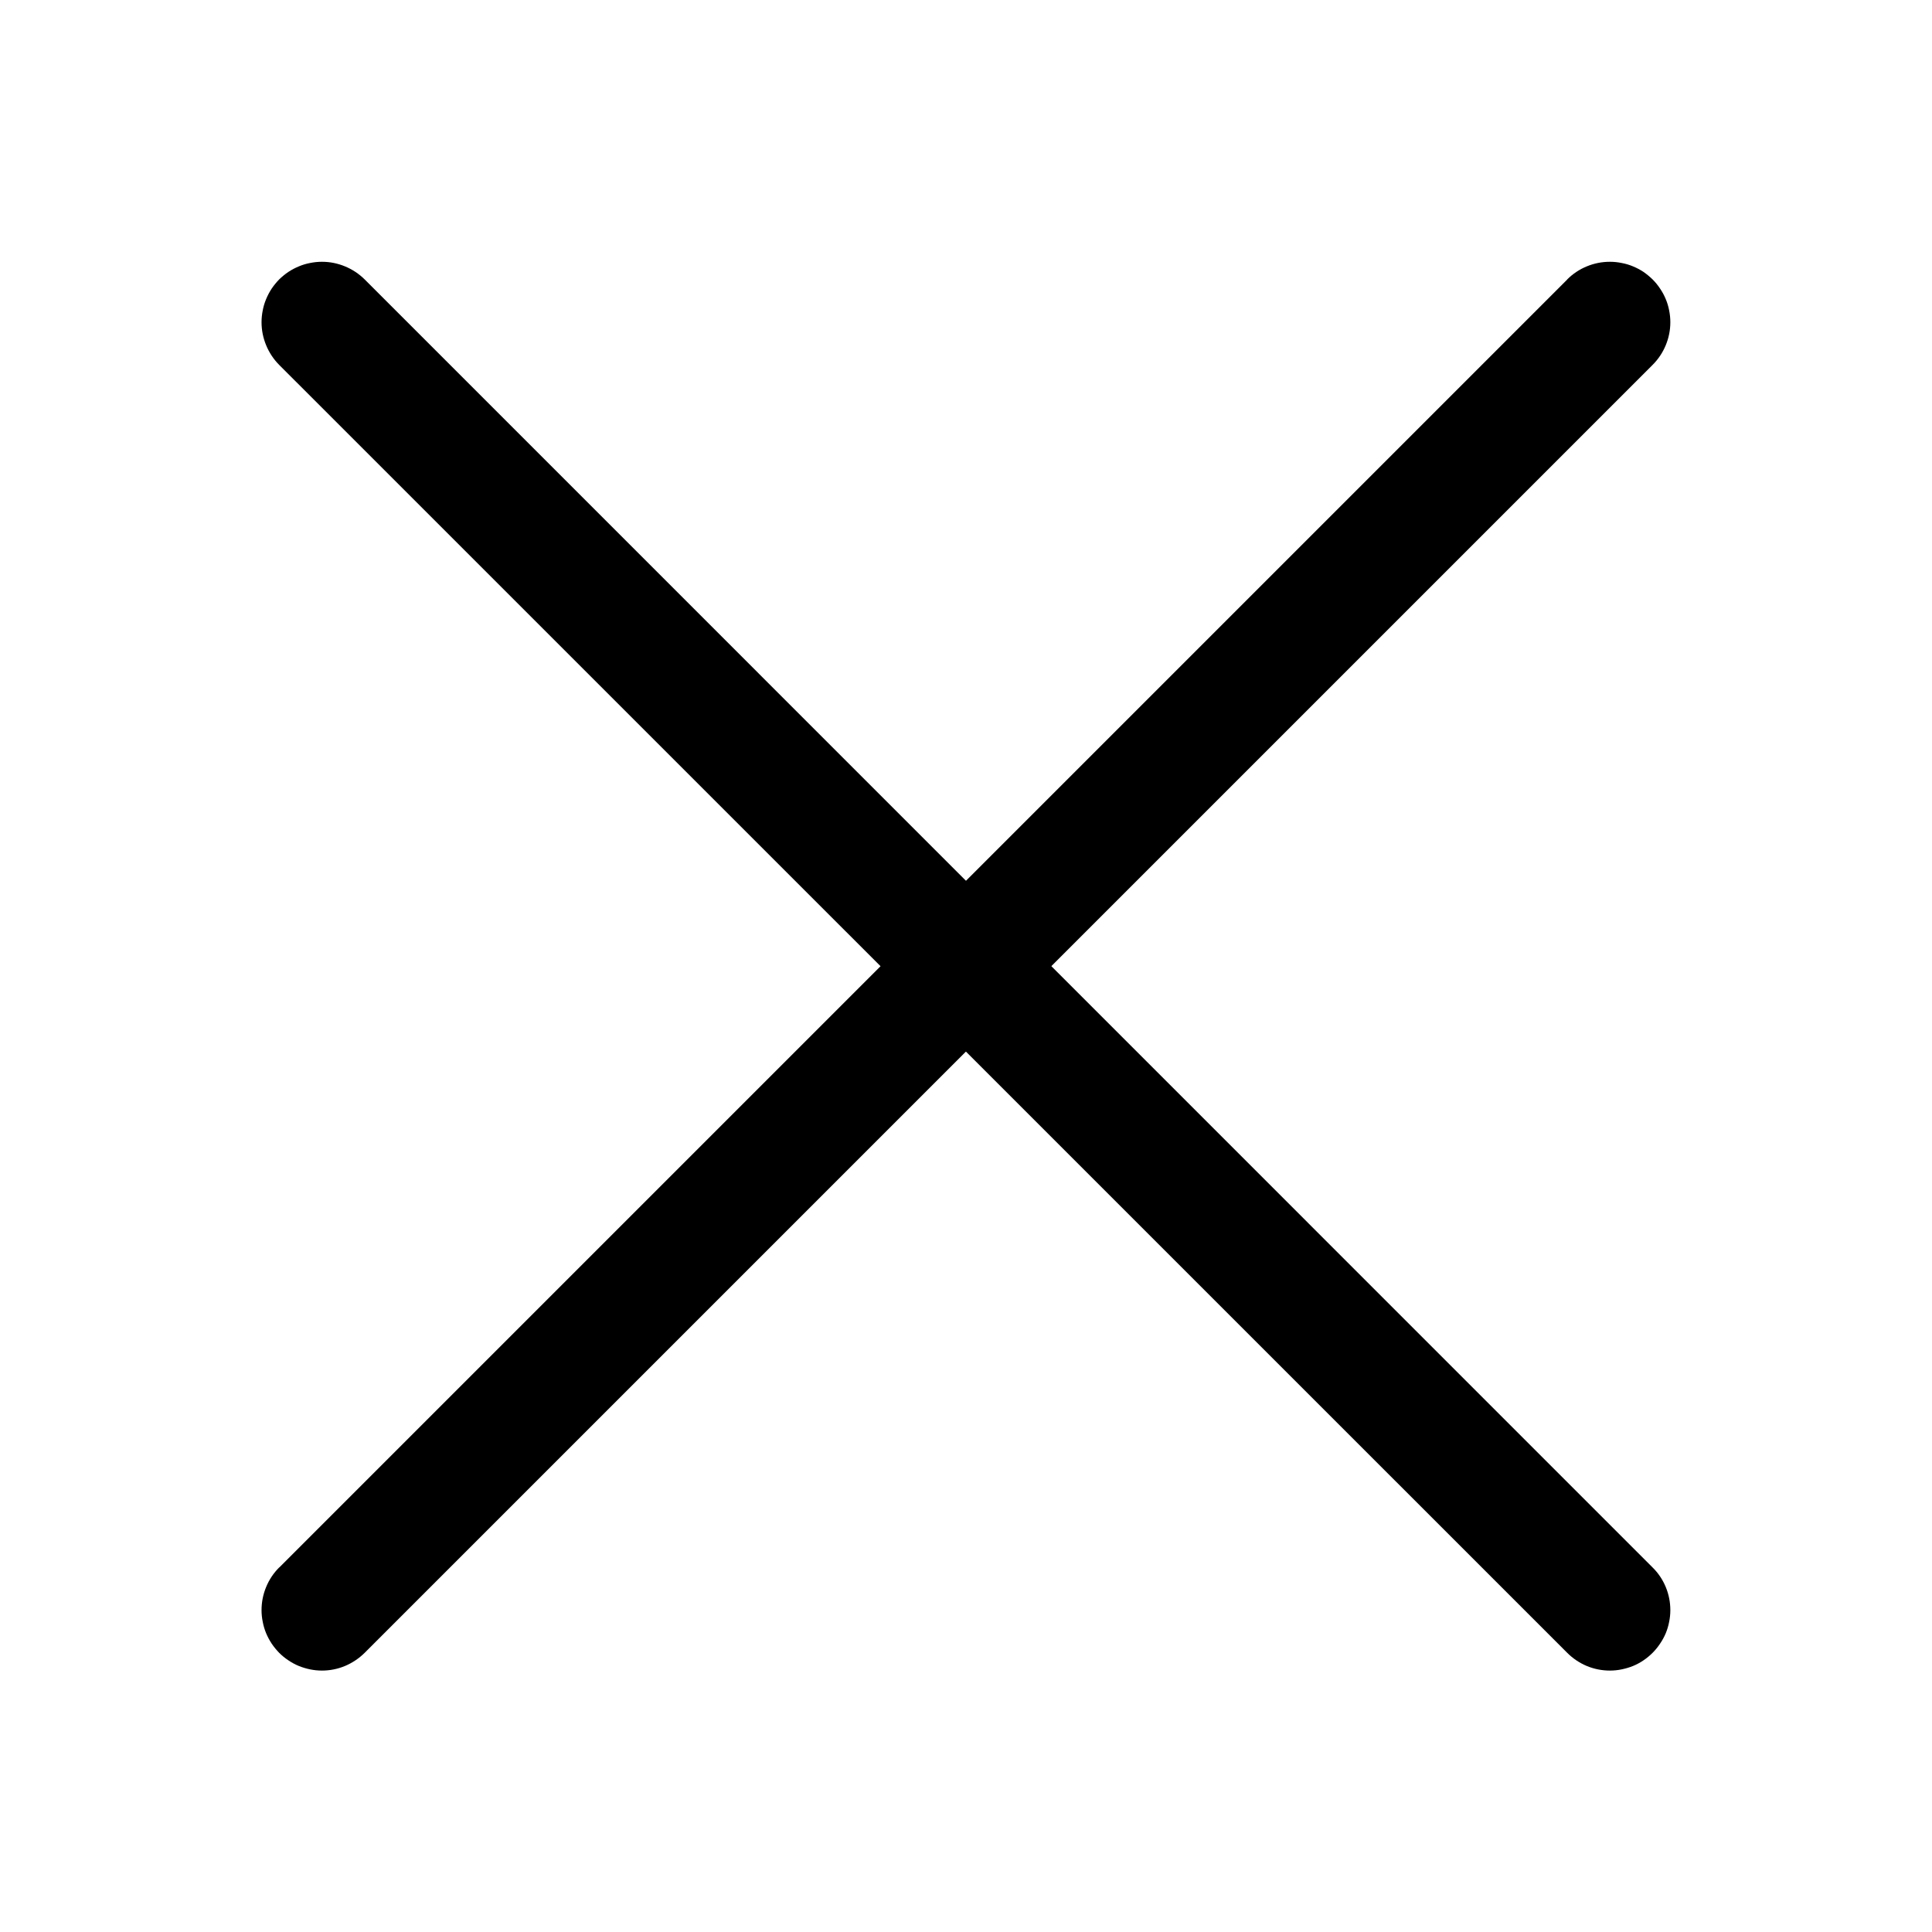 <svg xmlns="http://www.w3.org/2000/svg" xmlns:xlink="http://www.w3.org/1999/xlink" fill="none" version="1.1" width="16"
  height="16" viewBox="0 0 16 16">
  <defs>
    <clipPath id="master_svg0_934_076188">
      <rect x="0" y="0" width="16" height="16" rx="0" />
    </clipPath>
  </defs>
  <g clip-path="url(#master_svg0_934_076188)">
    <g>
      <path
        d="M3.02,2.314L13.686,12.981Q13.757,13.051,13.795,13.143Q13.833,13.235,13.833,13.335Q13.833,13.384,13.823,13.432Q13.814,13.48,13.795,13.526Q13.776,13.571,13.748,13.612Q13.721,13.653,13.686,13.688Q13.651,13.723,13.611,13.75Q13.57,13.778,13.524,13.797Q13.479,13.815,13.43,13.825Q13.382,13.835,13.333,13.835Q13.233,13.835,13.141,13.797Q13.049,13.758,12.979,13.688L2.312,3.022Q2.242,2.951,2.204,2.859Q2.166,2.767,2.166,2.668Q2.166,2.619,2.176,2.57Q2.185,2.522,2.204,2.477Q2.223,2.431,2.25,2.39Q2.278,2.349,2.312,2.314Q2.347,2.28,2.388,2.252Q2.429,2.225,2.475,2.206Q2.52,2.187,2.568,2.178Q2.617,2.168,2.666,2.168Q2.765,2.168,2.857,2.206Q2.949,2.244,3.02,2.314L3.02,2.314Z"
        fill-rule="evenodd" fill="currentColor" fill-opacity="1" style="mix-blend-mode:passthrough" />
    </g>
    <g>
      <path
        d="M13.686,3.022Q13.757,2.951,13.795,2.859Q13.833,2.767,13.833,2.668Q13.833,2.619,13.823,2.57Q13.814,2.522,13.795,2.477Q13.776,2.431,13.748,2.39Q13.721,2.349,13.686,2.314Q13.651,2.28,13.611,2.252Q13.57,2.225,13.524,2.206Q13.479,2.187,13.43,2.178Q13.382,2.168,13.333,2.168Q13.233,2.168,13.141,2.206Q13.049,2.244,12.979,2.314L12.979,2.315L2.313,12.981L2.312,12.981Q2.242,13.051,2.204,13.143Q2.166,13.235,2.166,13.335Q2.166,13.384,2.176,13.432Q2.185,13.48,2.204,13.526Q2.223,13.571,2.25,13.612Q2.278,13.653,2.312,13.688Q2.347,13.723,2.388,13.75Q2.429,13.778,2.475,13.797Q2.52,13.815,2.568,13.825Q2.617,13.835,2.666,13.835Q2.765,13.835,2.857,13.797Q2.949,13.758,3.02,13.688L13.686,3.022L13.686,3.022Z"
        fill-rule="evenodd" fill="currentColor" fill-opacity="1" style="mix-blend-mode:passthrough" />
    </g>
  </g>
</svg>